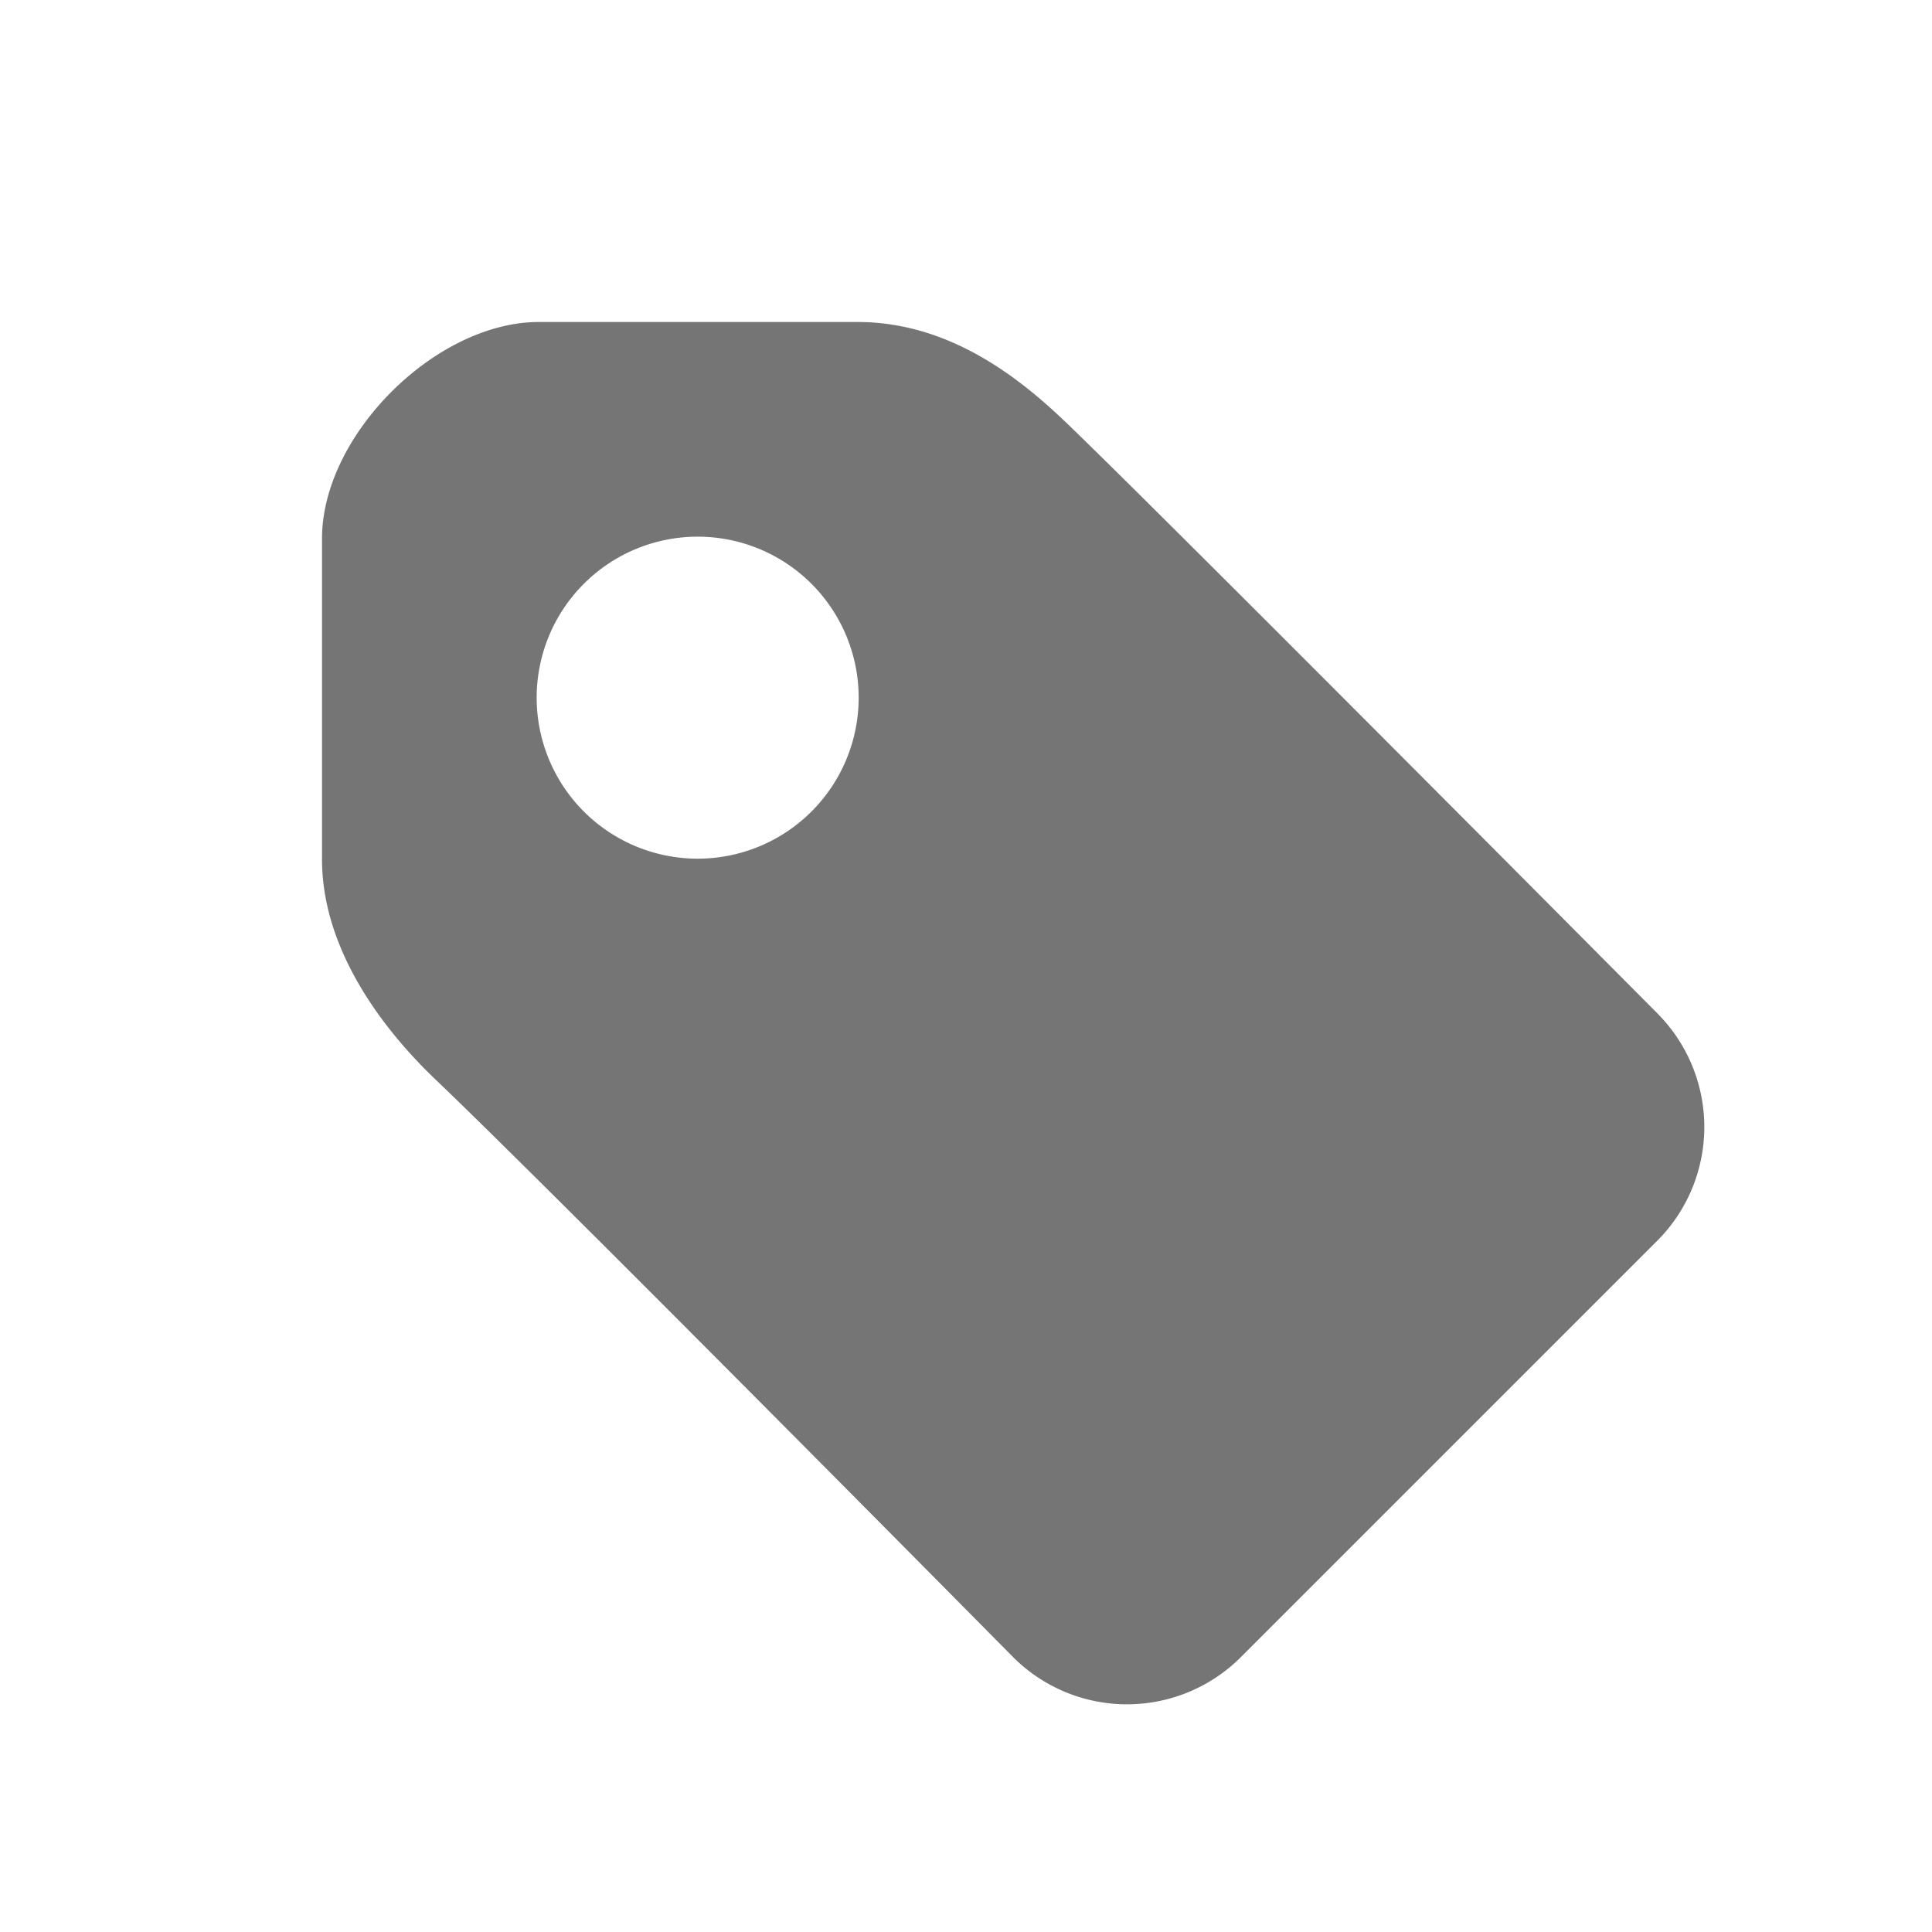 <svg xmlns:xlink="http://www.w3.org/1999/xlink" xmlns="http://www.w3.org/2000/svg" width="500" height="500" viewBox="0 0 18 18" fit="" preserveAspectRatio="xMidYMid meet" focusable="false"><path d="M10.054 4.054C9.697 3.707 8.984 3 7.99 3H5.02C4.06 3 3 4.054 3 5.018v2.986c0 .945.71 1.722 1.06 2.056 1.06 1.01 5.38 5.38 5.38 5.38a1.5 1.5 0 0 0 2.12 0l3.88-3.88a1.5 1.5 0 0 0 0-2.12s-4.304-4.333-5.386-5.386zM6.5 8a1.5 1.5 0 1 1 0-3 1.5 1.5 0 0 1 0 3z" fill-rule="evenodd" fill-opacity="0.54" fill="#000000"></path></svg>